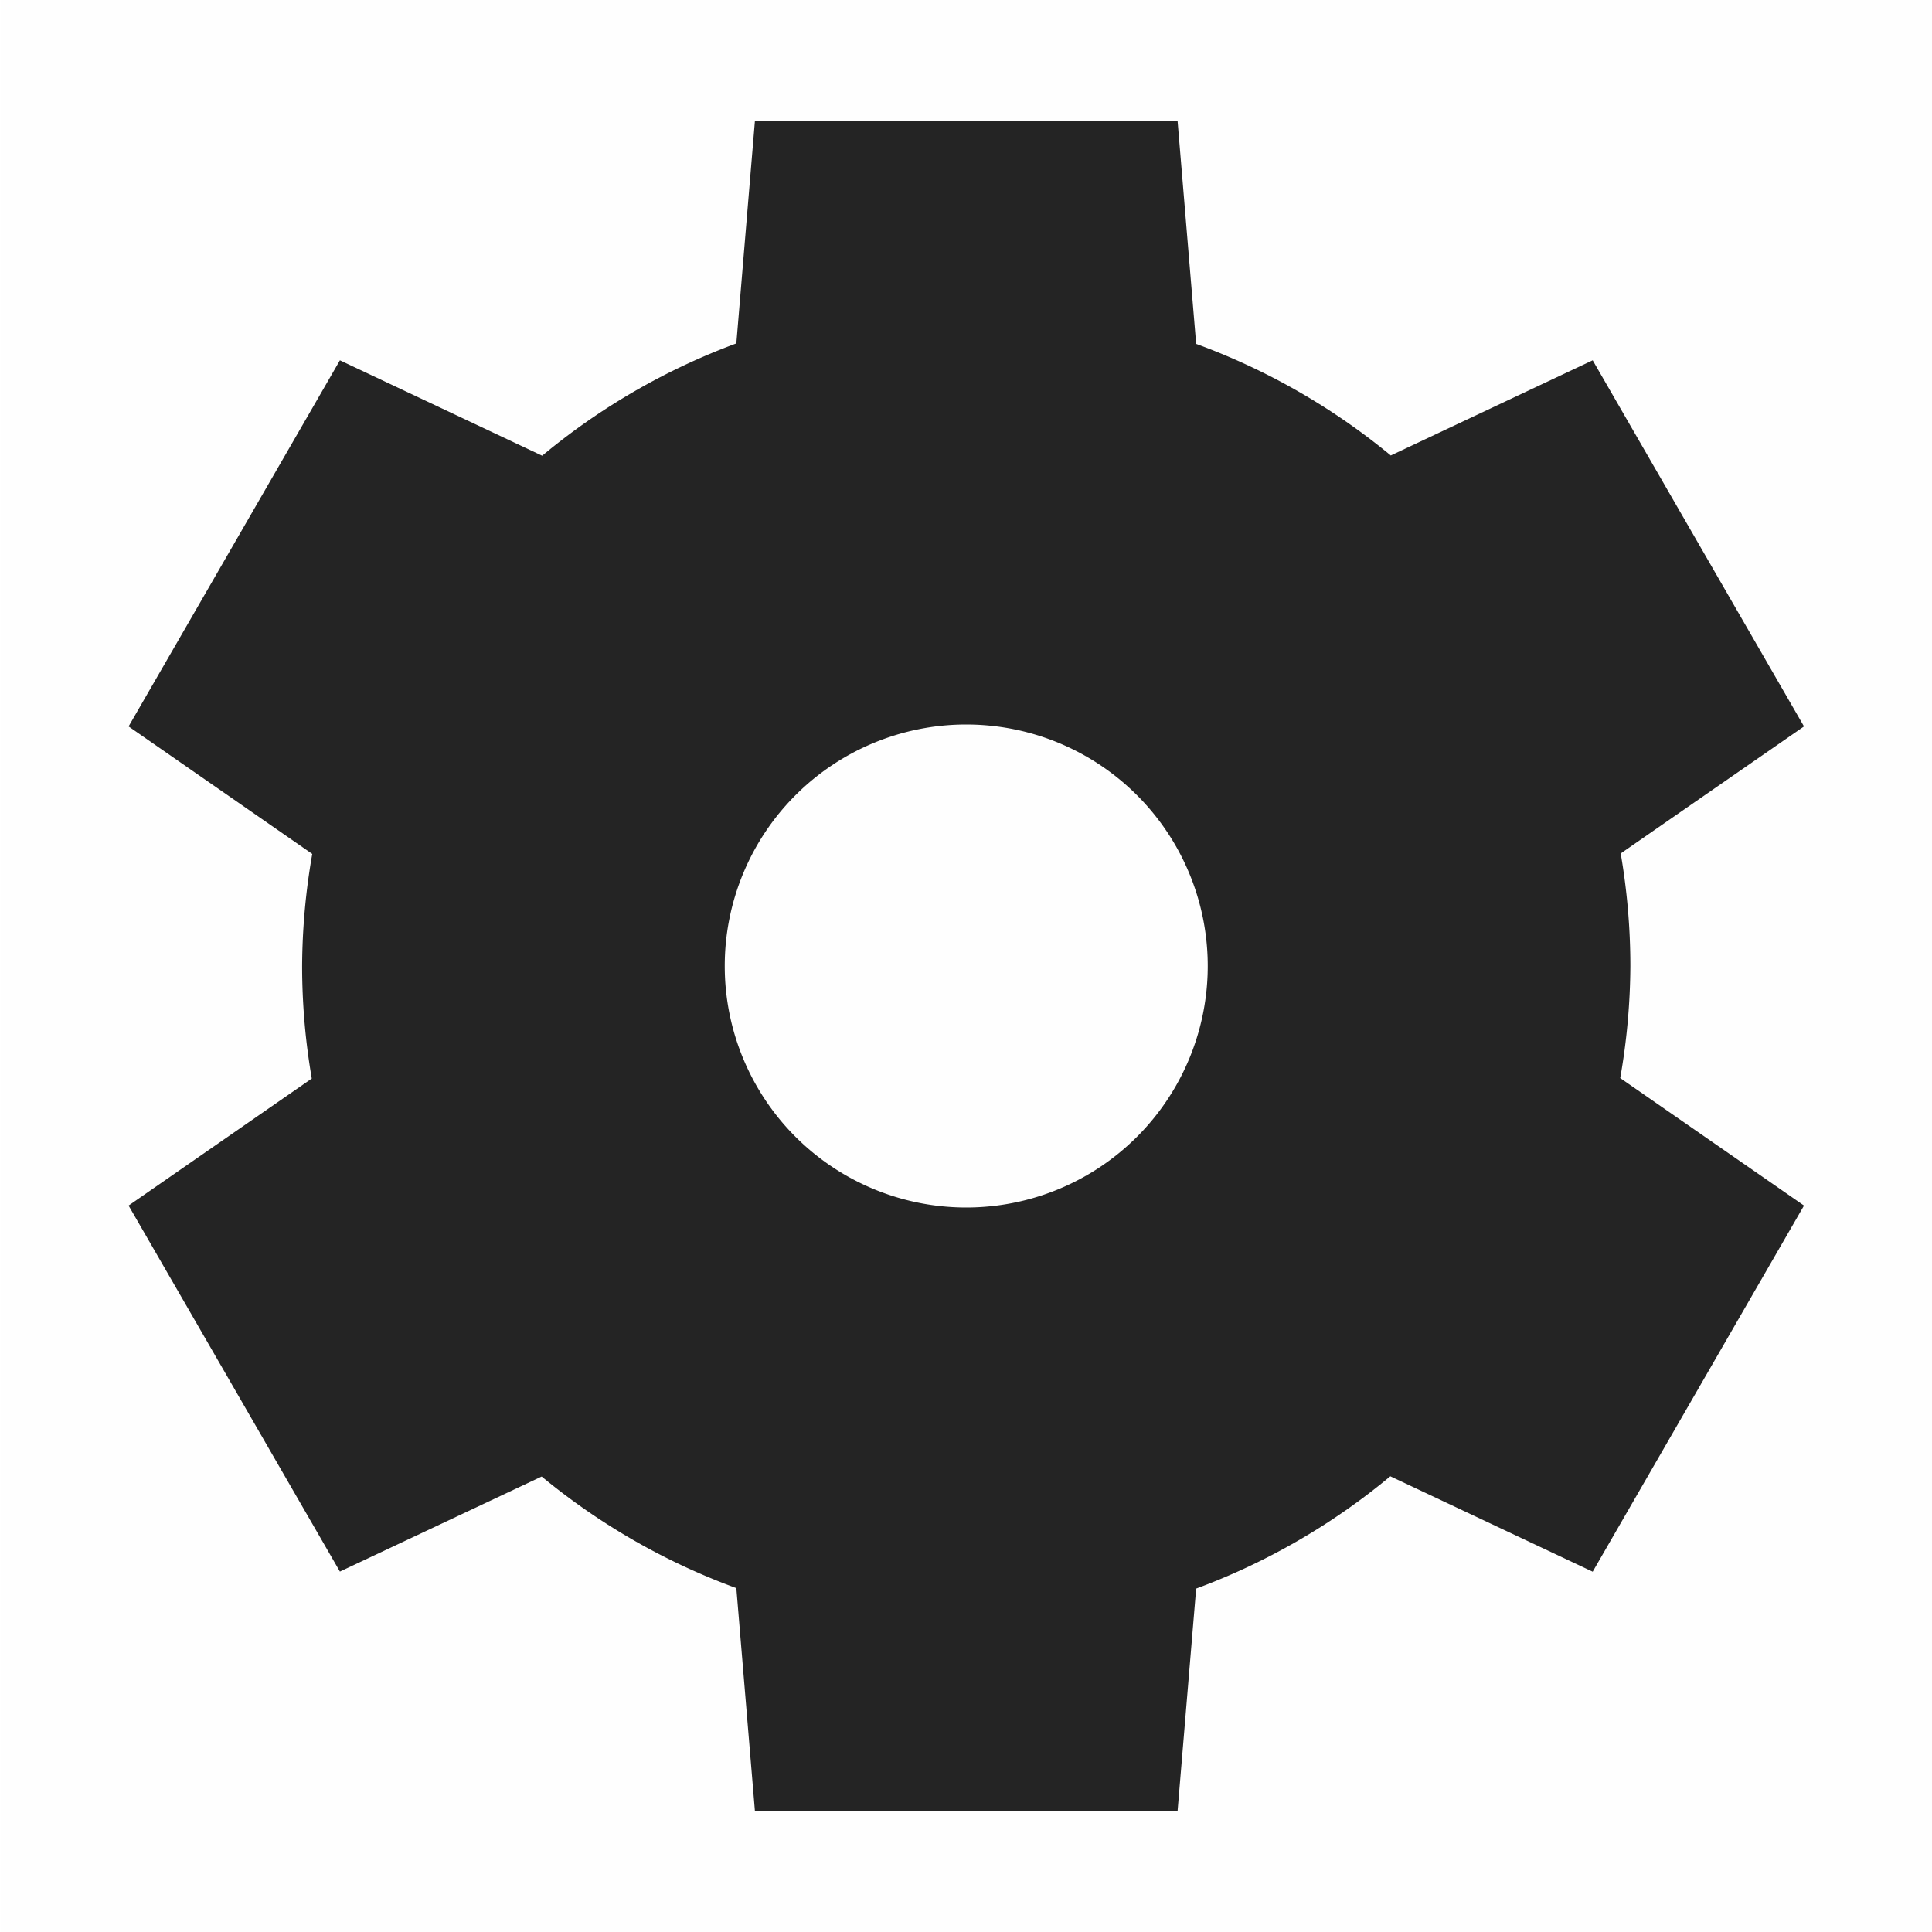 <svg viewBox='0 0 16 16' xmlns='http://www.w3.org/2000/svg'><path d='m6.252 1-.154 1.844a5.5 5.5 0 0 0-1.608.93l-1.675-.79-1.75 3.032 1.521 1.056A5.5 5.5 0 0 0 2.502 8a5.5 5.5 0 0 0 .08.932L1.065 9.984l1.75 3.031 1.671-.787a5.5 5.5 0 0 0 1.612.924L6.252 15h3.5l.154-1.844a5.5 5.5 0 0 0 1.608-.93l1.676.79 1.75-3.032-1.522-1.056A5.5 5.5 0 0 0 13.502 8a5.5 5.5 0 0 0-.08-.932l1.518-1.052-1.75-3.032-1.672.788a5.5 5.5 0 0 0-1.612-.924L9.752 1zm1.75 5a2 2 0 0 1 2 2 2 2 0 0 1-2 2 2 2 0 0 1-2-2 2 2 0 0 1 2-2z' fill='#232323'/><path color='#bebebe' d='M.002 0h16v16h-16z' fill='gray' fill-opacity='.01'/></svg>
